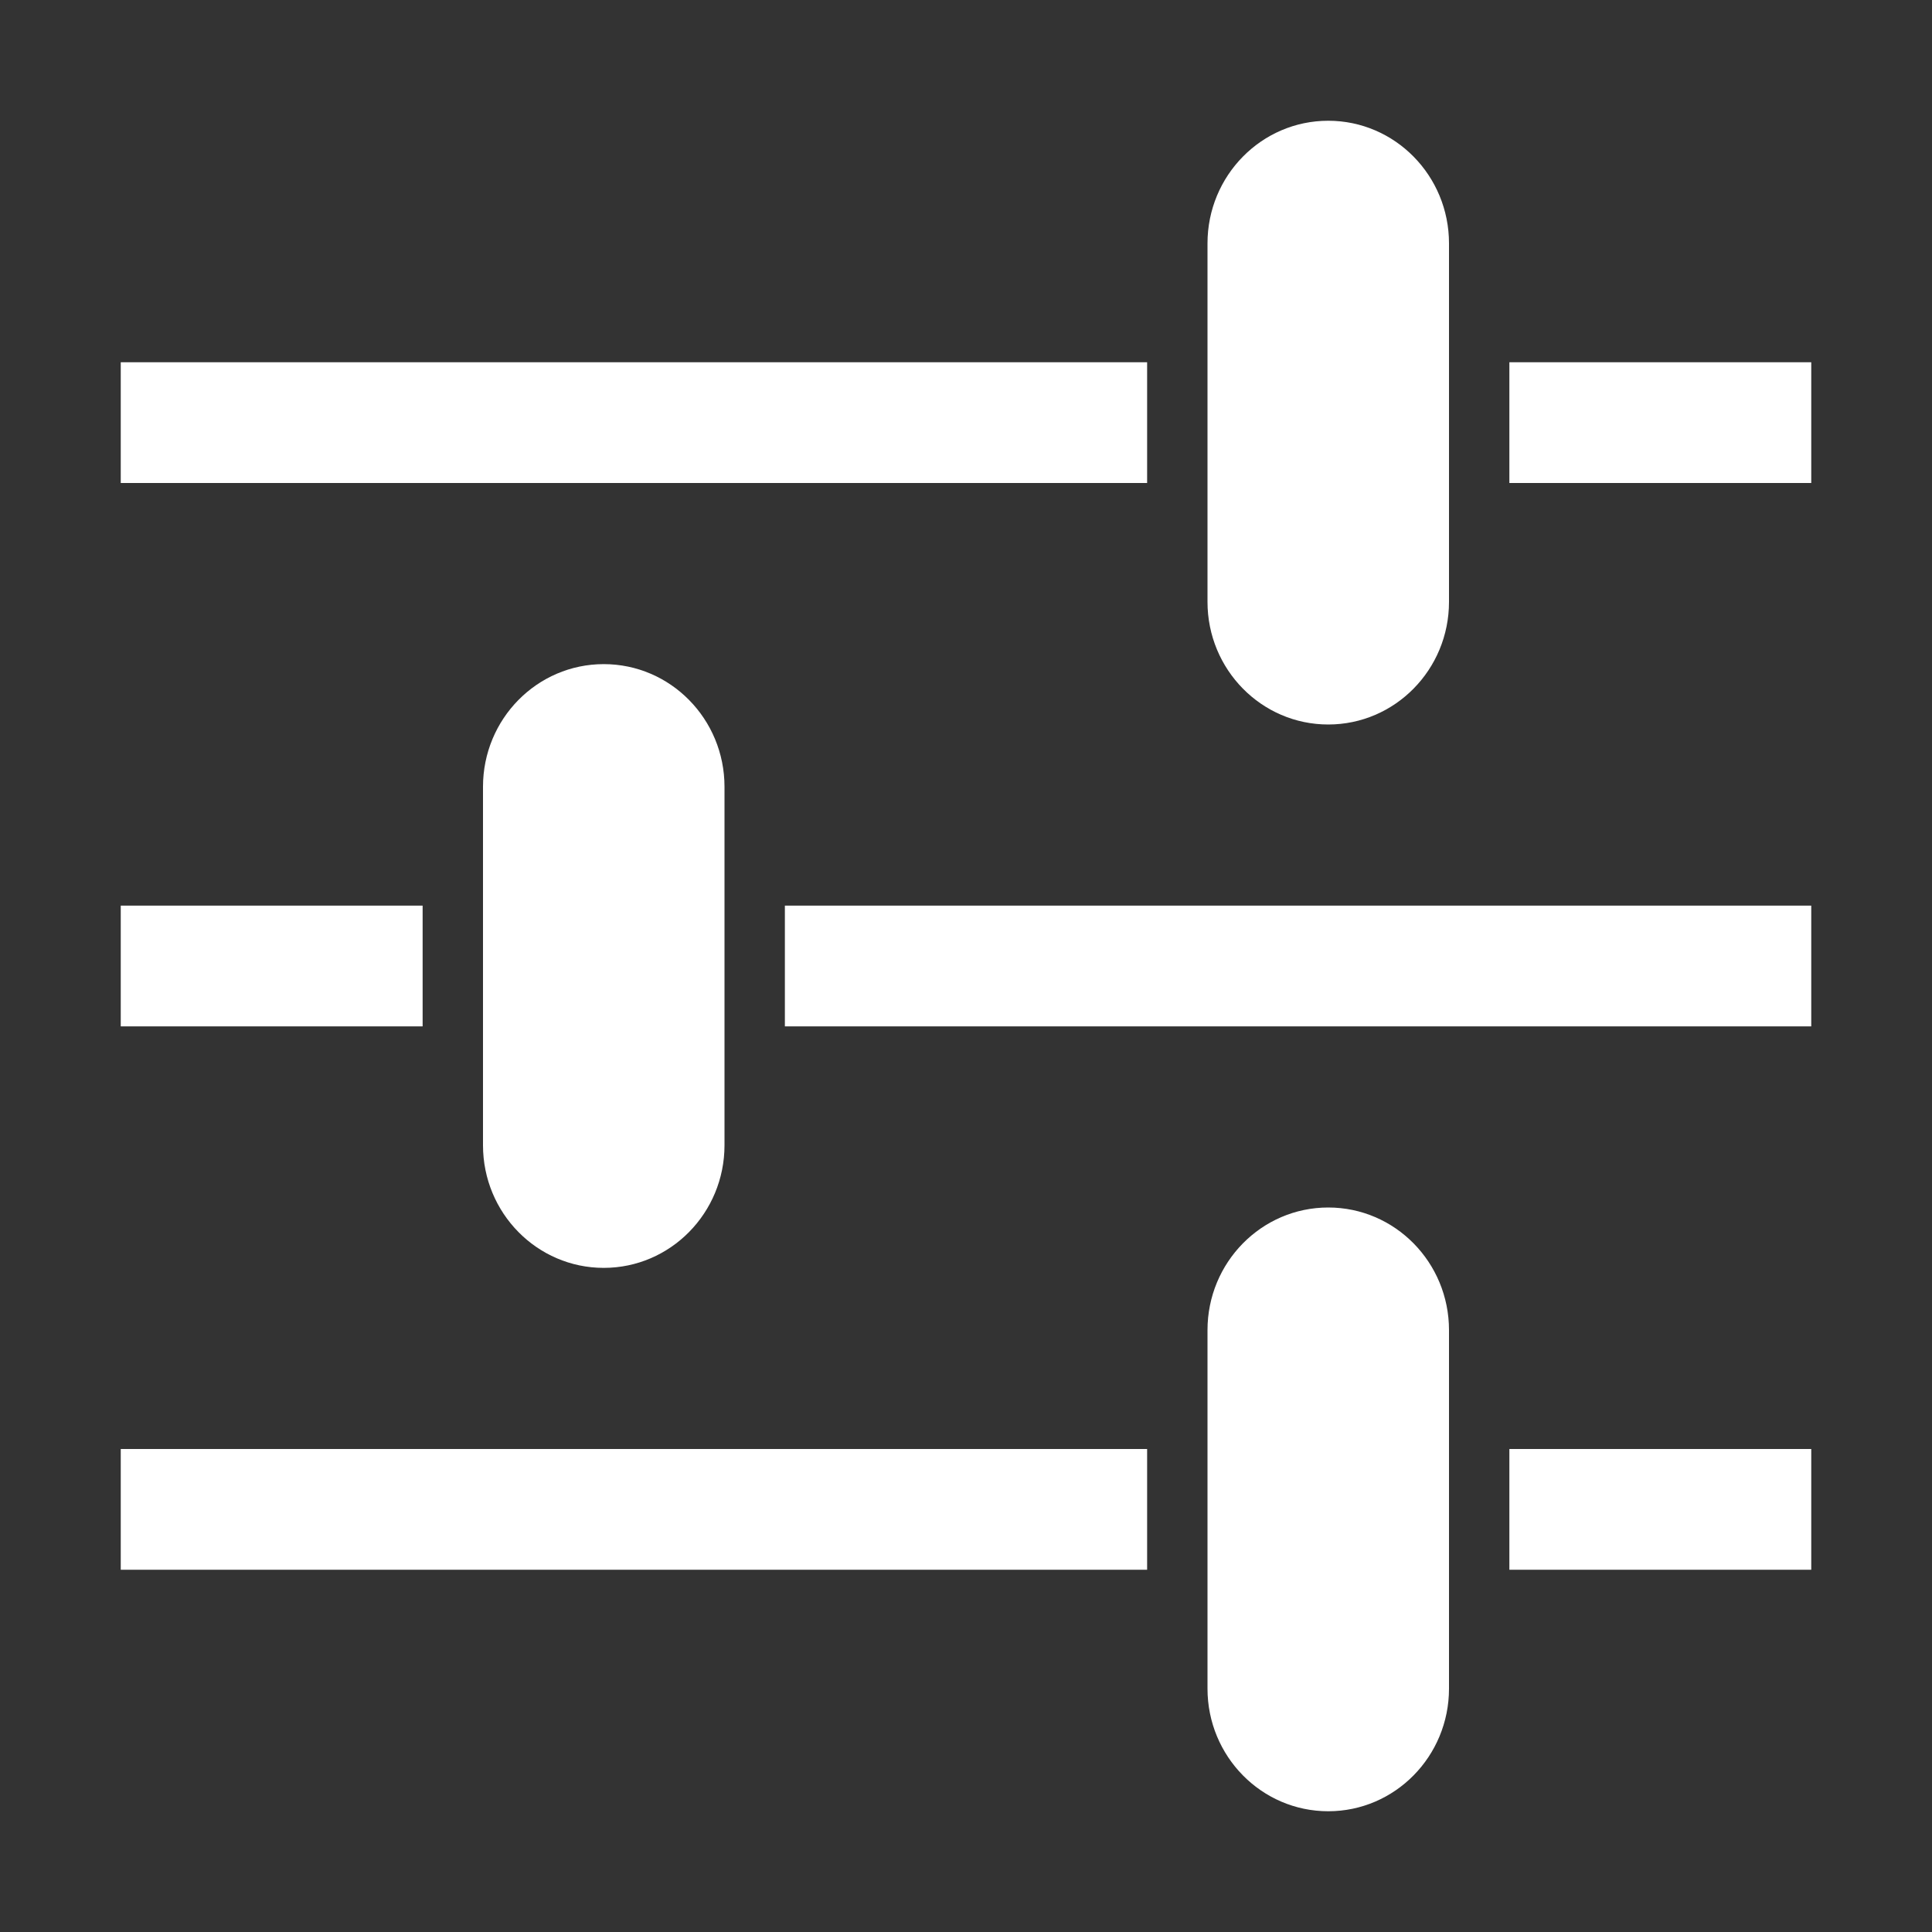 <?xml version="1.0" encoding="UTF-8" standalone="no"?>
<!-- Generator: Adobe Illustrator 16.2.1, SVG Export Plug-In . SVG Version: 6.00 Build 0)  -->

<svg
   xmlns:dc="http://purl.org/dc/elements/1.1/"
   xmlns:cc="http://creativecommons.org/ns#"
   xmlns:rdf="http://www.w3.org/1999/02/22-rdf-syntax-ns#"
   xmlns:svg="http://www.w3.org/2000/svg"
   xmlns="http://www.w3.org/2000/svg"
   xmlns:sodipodi="http://sodipodi.sourceforge.net/DTD/sodipodi-0.dtd"
   xmlns:inkscape="http://www.inkscape.org/namespaces/inkscape"
   version="1.1"
   id="Layer_1"
   x="0px"
   y="0px"
   width="512px"
   height="512px"
   viewBox="0 0 512 512"
   enable-background="new 0 0 512 512"
   xml:space="preserve"
   inkscape:version="0.91 r13725"
   sodipodi:docname="cog.svg"><rect x="0" y="0" width="512" height="512" fill="#333333" stroke="none"/><defs
     id="defs31" /><sodipodi:namedview
     pagecolor="#ffffff"
     bordercolor="#666666"
     borderopacity="1"
     objecttolerance="10"
     gridtolerance="10"
     guidetolerance="10"
     inkscape:pageopacity="0"
     inkscape:pageshadow="2"
     inkscape:window-width="656"
     inkscape:window-height="480"
     id="namedview29"
     showgrid="false"
     inkscape:zoom="0.4609375"
     inkscape:cx="256"
     inkscape:cy="256"
     inkscape:window-x="947"
     inkscape:window-y="49"
     inkscape:window-maximized="0"
     inkscape:current-layer="Layer_1" /><g
     id="g3"
     style="fill:#ffffff;fill-opacity:1"><g
       id="g5"
       style="fill:#ffffff;fill-opacity:1"><rect
         x="32"
         y="384"
         width="272"
         height="32"
         id="rect7"
         style="fill:#ffffff;fill-opacity:1" /><rect
         x="400"
         y="384"
         width="80"
         height="32"
         id="rect9"
         style="fill:#ffffff;fill-opacity:1" /><path
         d="M384,447.5c0,17.949-14.327,32.5-32,32.5l0,0c-17.673,0-32-14.551-32-32.5v-95c0-17.949,14.327-32.5,32-32.5l0,0    c17.673,0,32,14.551,32,32.5V447.5z"
         id="path11"
         style="fill:#ffffff;fill-opacity:1" /></g><g
       id="g13"
       style="fill:#ffffff;fill-opacity:1"><rect
         x="32"
         y="240"
         width="80"
         height="32"
         id="rect15"
         style="fill:#ffffff;fill-opacity:1" /><rect
         x="208"
         y="240"
         width="272"
         height="32"
         id="rect17"
         style="fill:#ffffff;fill-opacity:1" /><path
         d="M192,303.5c0,17.949-14.327,32.5-32,32.5l0,0c-17.673,0-32-14.551-32-32.5v-95c0-17.949,14.327-32.5,32-32.5l0,0    c17.673,0,32,14.551,32,32.5V303.5z"
         id="path19"
         style="fill:#ffffff;fill-opacity:1" /></g><g
       id="g21"
       style="fill:#ffffff;fill-opacity:1"><rect
         x="32"
         y="96"
         width="272"
         height="32"
         id="rect23"
         style="fill:#ffffff;fill-opacity:1" /><rect
         x="400"
         y="96"
         width="80"
         height="32"
         id="rect25"
         style="fill:#ffffff;fill-opacity:1" /><path
         d="M384,159.5c0,17.949-14.327,32.5-32,32.5l0,0c-17.673,0-32-14.551-32-32.5v-95c0-17.949,14.327-32.5,32-32.5l0,0    c17.673,0,32,14.551,32,32.5V159.5z"
         id="path27"
         style="fill:#ffffff;fill-opacity:1" /></g></g></svg>